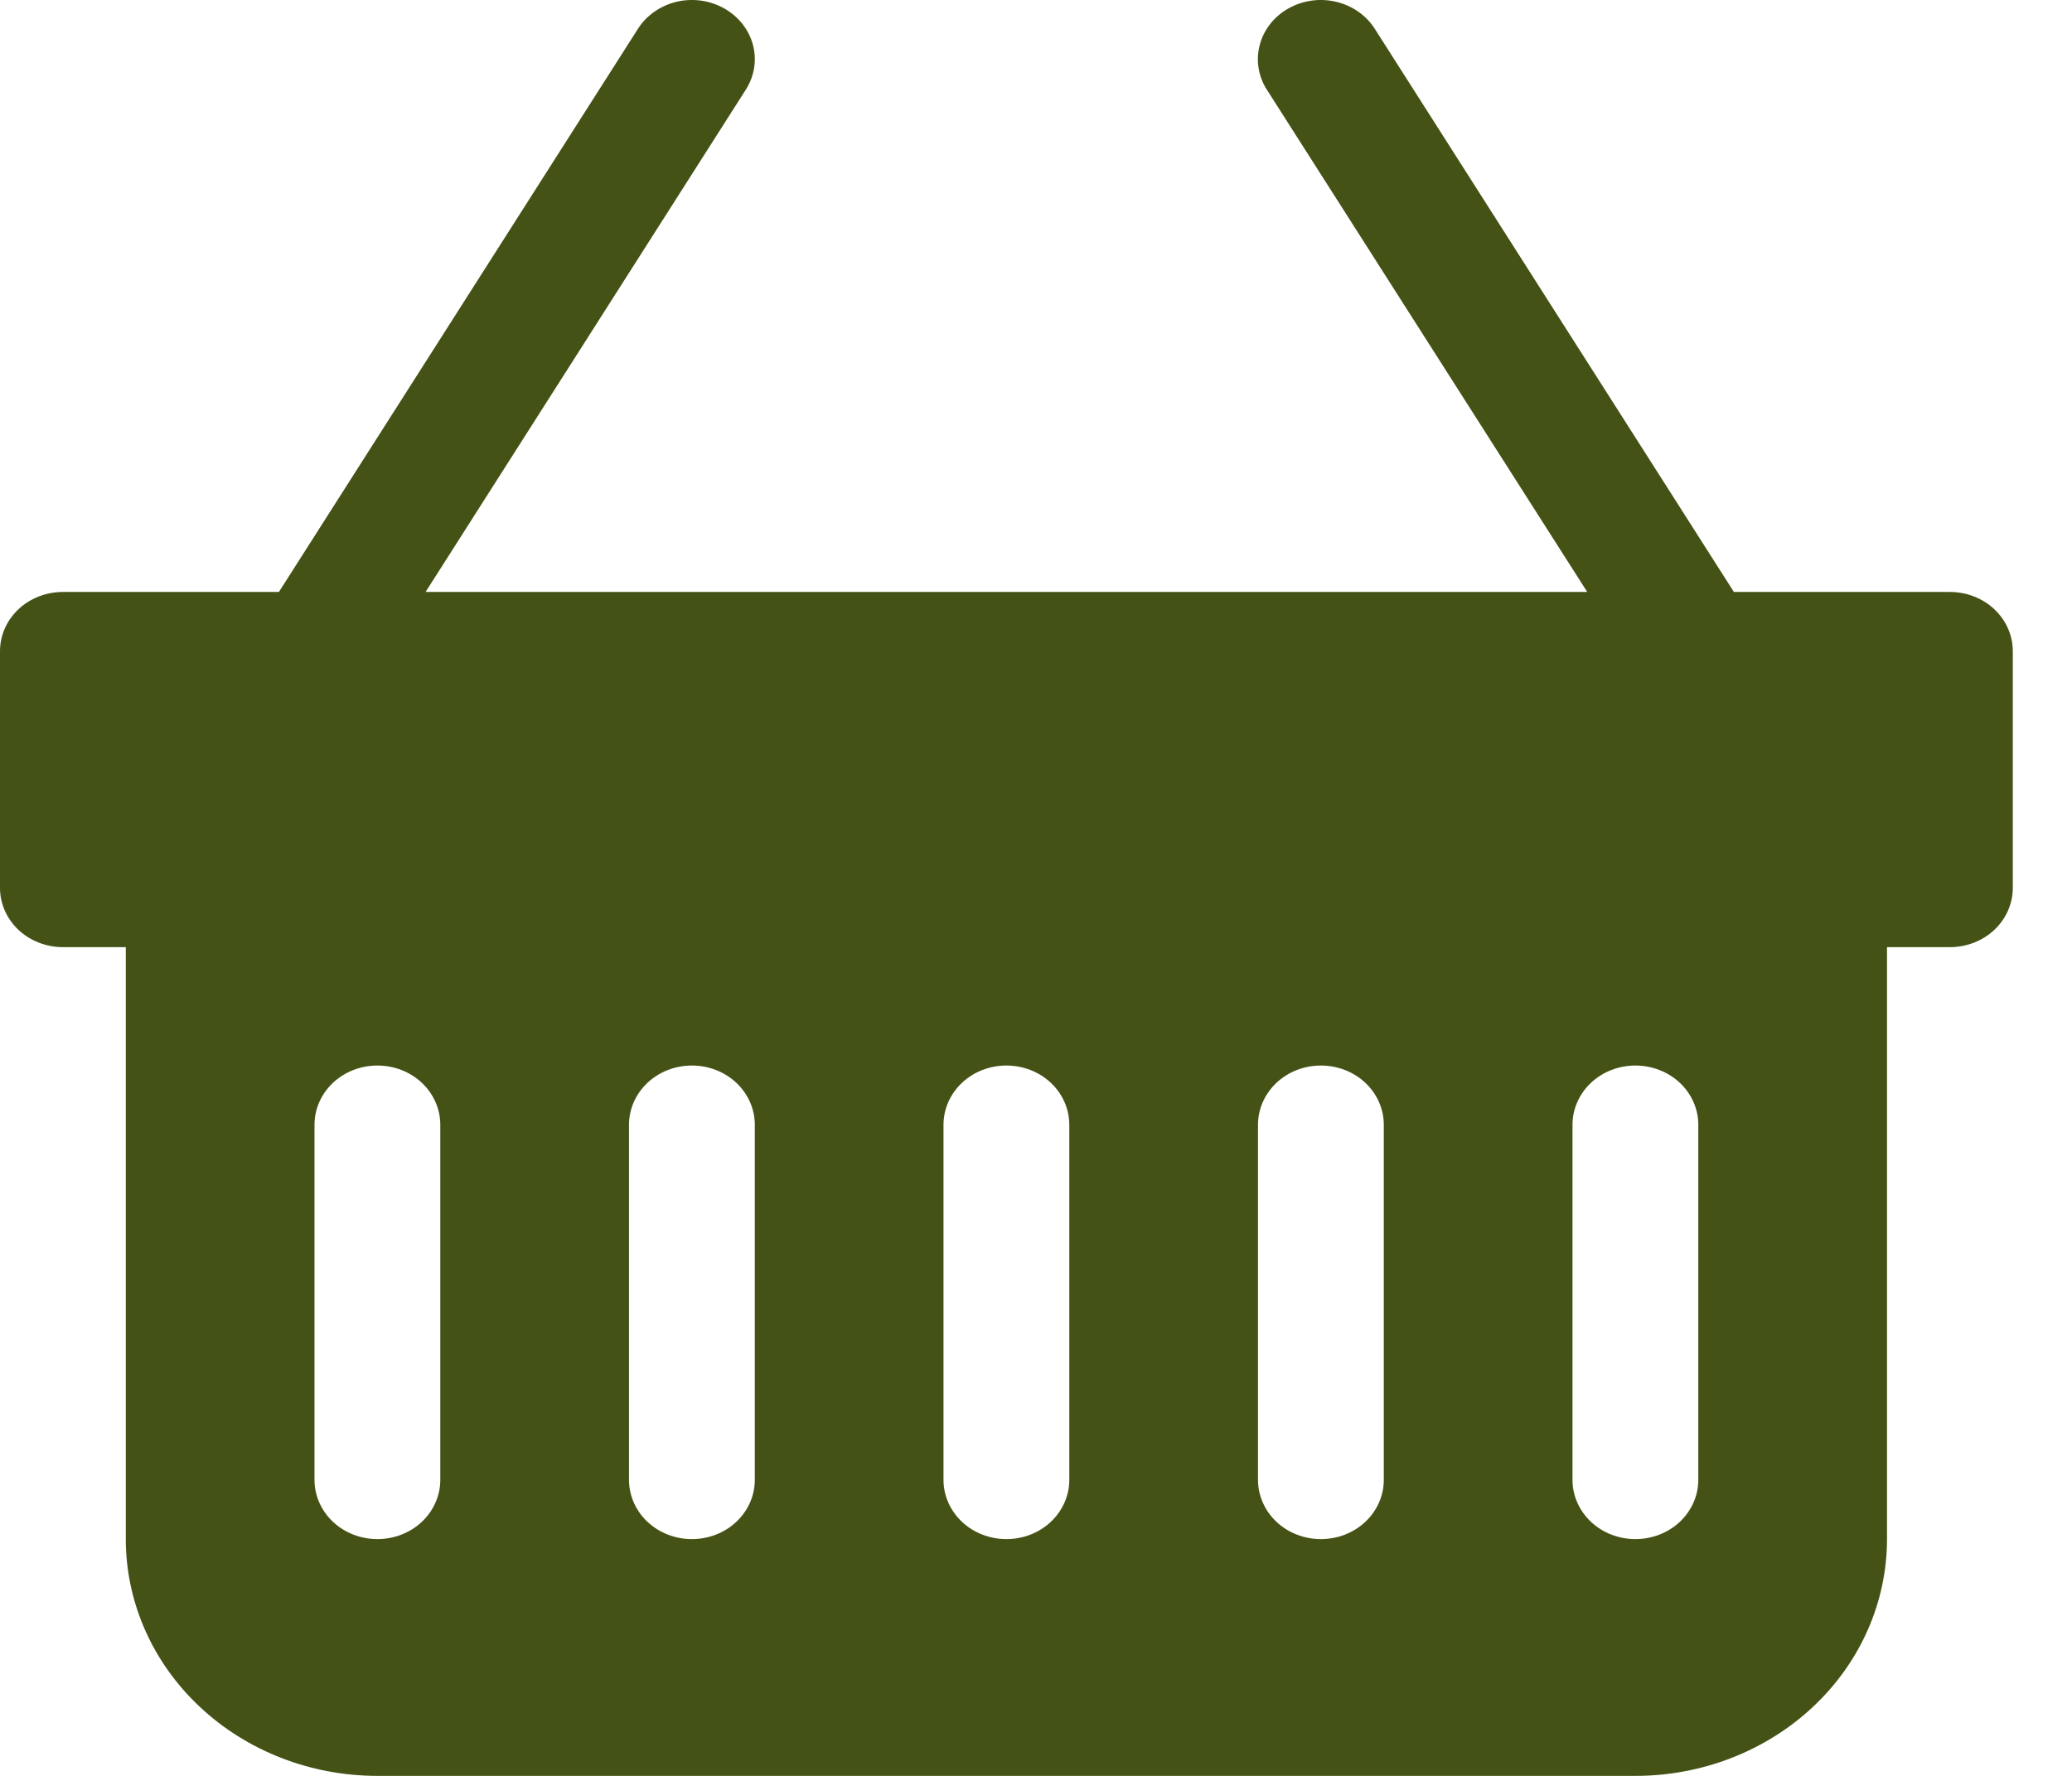 <svg width="28" height="24" viewBox="0 0 28 24" fill="none" xmlns="http://www.w3.org/2000/svg">
<path d="M8.621 0.389C8.737 0.207 8.925 0.076 9.143 0.024C9.362 -0.028 9.593 0.005 9.787 0.114C9.98 0.223 10.12 0.4 10.175 0.606C10.229 0.811 10.195 1.029 10.079 1.211L5.751 8H21.449L17.119 1.211C17.003 1.029 16.969 0.811 17.024 0.606C17.078 0.4 17.218 0.223 17.411 0.114C17.605 0.005 17.836 -0.028 18.055 0.024C18.274 0.076 18.462 0.207 18.578 0.389L23.431 8H26.35C26.575 8 26.792 8.084 26.951 8.234C27.11 8.384 27.2 8.588 27.2 8.8V12C27.2 12.212 27.11 12.416 26.951 12.566C26.792 12.716 26.575 12.8 26.35 12.8H25.5V20.8C25.5 21.649 25.142 22.463 24.504 23.063C23.866 23.663 23.002 24 22.1 24H5.1C4.198 24 3.333 23.663 2.696 23.063C2.058 22.463 1.7 21.649 1.7 20.8V12.8H0.85C0.625 12.8 0.408 12.716 0.249 12.566C0.09 12.416 0 12.212 0 12V8.8C0 8.588 0.09 8.384 0.249 8.234C0.408 8.084 0.625 8 0.85 8H3.769L8.621 0.389ZM5.95 15.2C5.95 14.988 5.86 14.784 5.701 14.634C5.542 14.484 5.325 14.4 5.1 14.4C4.875 14.4 4.658 14.484 4.499 14.634C4.34 14.784 4.25 14.988 4.25 15.2V20C4.25 20.212 4.34 20.416 4.499 20.566C4.658 20.716 4.875 20.8 5.1 20.8C5.325 20.8 5.542 20.716 5.701 20.566C5.86 20.416 5.95 20.212 5.95 20V15.2ZM10.2 15.2C10.2 14.988 10.11 14.784 9.951 14.634C9.792 14.484 9.575 14.4 9.35 14.4C9.125 14.4 8.908 14.484 8.749 14.634C8.59 14.784 8.5 14.988 8.5 15.2V20C8.5 20.212 8.59 20.416 8.749 20.566C8.908 20.716 9.125 20.8 9.35 20.8C9.575 20.8 9.792 20.716 9.951 20.566C10.11 20.416 10.2 20.212 10.2 20V15.2ZM14.45 15.2C14.45 14.988 14.36 14.784 14.201 14.634C14.042 14.484 13.825 14.4 13.6 14.4C13.375 14.4 13.158 14.484 12.999 14.634C12.84 14.784 12.75 14.988 12.75 15.2V20C12.75 20.212 12.84 20.416 12.999 20.566C13.158 20.716 13.375 20.8 13.6 20.8C13.825 20.8 14.042 20.716 14.201 20.566C14.36 20.416 14.45 20.212 14.45 20V15.2ZM18.7 15.2C18.7 14.988 18.61 14.784 18.451 14.634C18.292 14.484 18.075 14.4 17.85 14.4C17.625 14.4 17.408 14.484 17.249 14.634C17.09 14.784 17 14.988 17 15.2V20C17 20.212 17.09 20.416 17.249 20.566C17.408 20.716 17.625 20.8 17.85 20.8C18.075 20.8 18.292 20.716 18.451 20.566C18.61 20.416 18.7 20.212 18.7 20V15.2ZM22.95 15.2C22.95 14.988 22.86 14.784 22.701 14.634C22.542 14.484 22.325 14.4 22.1 14.4C21.875 14.4 21.658 14.484 21.499 14.634C21.34 14.784 21.25 14.988 21.25 15.2V20C21.25 20.212 21.34 20.416 21.499 20.566C21.658 20.716 21.875 20.8 22.1 20.8C22.325 20.8 22.542 20.716 22.701 20.566C22.86 20.416 22.95 20.212 22.95 20V15.2Z" fill="#445215"/>
</svg>
